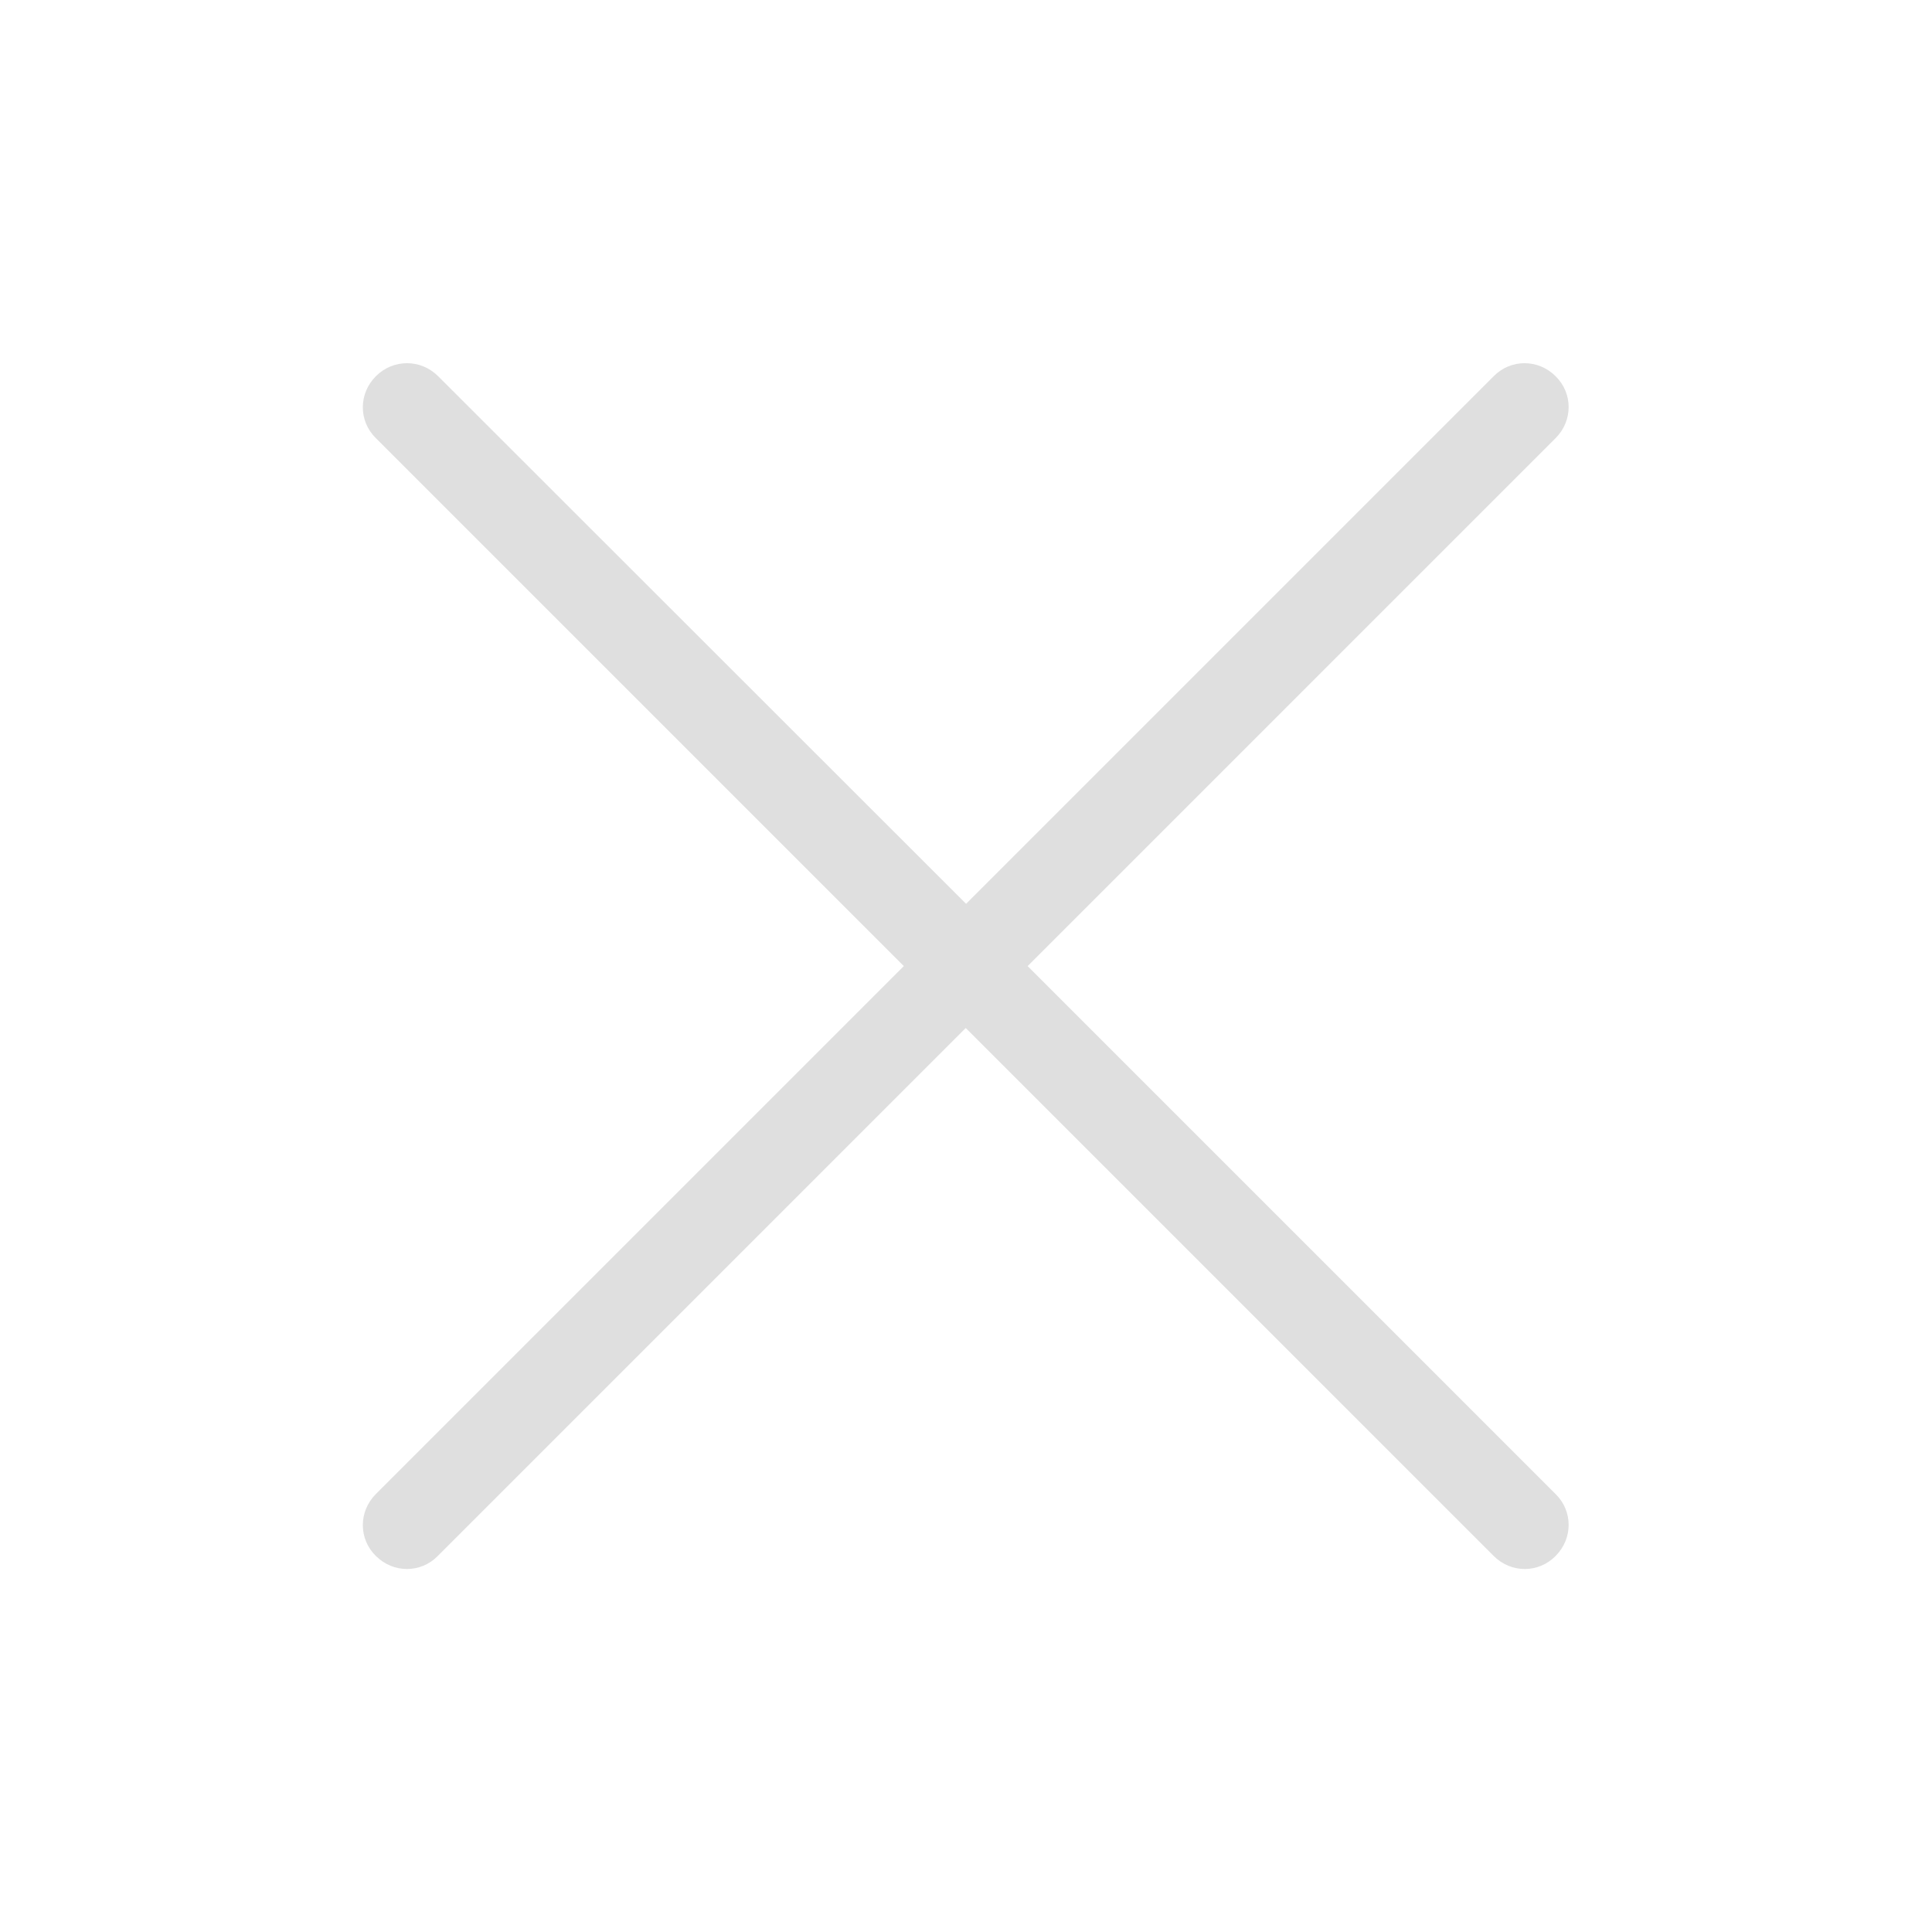 <?xml version="1.0" encoding="UTF-8" standalone="no"?>
<!-- Created with Inkscape (http://www.inkscape.org/) -->

<svg
   width="22"
   height="22"
   viewBox="0 0 5.821 5.821"
   version="1.1"
   id="svg855"
   inkscape:version="1.1 (c4e8f9ed74, 2021-05-24)"
   sodipodi:docname="close.svg"
   xmlns:inkscape="http://www.inkscape.org/namespaces/inkscape"
   xmlns:sodipodi="http://sodipodi.sourceforge.net/DTD/sodipodi-0.dtd"
   xmlns="http://www.w3.org/2000/svg"
   xmlns:svg="http://www.w3.org/2000/svg">
  <sodipodi:namedview
     id="namedview857"
     pagecolor="#ffffff"
     bordercolor="#666666"
     borderopacity="1.0"
     inkscape:pageshadow="2"
     inkscape:pageopacity="0.0"
     inkscape:pagecheckerboard="0"
     inkscape:document-units="px"
     showgrid="false"
     units="px"
     inkscape:zoom="4"
     inkscape:cx="21.5"
     inkscape:cy="4.25"
     inkscape:window-width="1432"
     inkscape:window-height="831"
     inkscape:window-x="285"
     inkscape:window-y="148"
     inkscape:window-maximized="0"
     inkscape:current-layer="svg855" />
  <defs
     id="defs852" />
  <g
     id="active-center"
     transform="scale(1.091)">
    <rect
       style="opacity:1;fill:none;fill-opacity:1;stroke-width:0.089"
       id="rect938"
       width="5.336"
       height="5.336"
       x="-7.1054274e-15"
       y="0" />
    <path
       id="rect10063-2-9"
       style="opacity:1;fill:#dfdfdf;fill-opacity:1;stroke:none;stroke-width:0.155;stroke-opacity:1"
       d="m 1.124,1.003 c -0.031,0 -0.062,0.012 -0.086,0.036 -0.048,0.048 -0.048,0.124 0,0.171 l 1.458,1.458 -1.458,1.458 c -0.048,0.048 -0.048,0.124 0,0.171 0.048,0.048 0.124,0.048 0.171,0 l 1.458,-1.458 1.458,1.458 c 0.048,0.048 0.124,0.048 0.171,0 0.048,-0.048 0.048,-0.124 0,-0.171 l -1.458,-1.458 1.458,-1.458 c 0.048,-0.048 0.048,-0.124 0,-0.171 -0.048,-0.048 -0.124,-0.048 -0.171,0 L 2.668,2.496 1.21,1.039 c -0.024,-0.024 -0.055,-0.036 -0.086,-0.036 z" />
  </g>
  <g
     id="hover-center"
     transform="matrix(1.091,0,0,1.091,-0.529,0)">
    <rect
       style="opacity:1;fill:none;fill-opacity:1;stroke-width:0.159"
       id="rect1103"
       width="5.336"
       height="5.336"
       x="5.821"
       y="0" />
    <path
       id="rect10063-9"
       style="fill:#dfdfdf;fill-opacity:1;stroke:none;stroke-width:0.155;stroke-opacity:1"
       d="m 6.945,1.003 c -0.031,0 -0.062,0.012 -0.086,0.036 -0.048,0.048 -0.048,0.124 0,0.171 l 1.458,1.458 -1.458,1.458 c -0.048,0.048 -0.048,0.124 0,0.171 0.048,0.048 0.124,0.048 0.171,0 L 8.489,2.839 9.947,4.297 c 0.048,0.048 0.124,0.048 0.171,0 0.048,-0.048 0.048,-0.124 0,-0.171 L 8.66,2.668 10.118,1.21 c 0.048,-0.048 0.048,-0.124 0,-0.171 -0.048,-0.048 -0.124,-0.048 -0.171,0 L 8.489,2.496 7.031,1.039 c -0.024,-0.024 -0.055,-0.036 -0.086,-0.036 z" />
    <circle
       style="opacity:0.07;fill:#000000;fill-opacity:1;stroke-width:0.243"
       id="path1519"
       cx="8.489"
       cy="2.668"
       r="2.668" />
  </g>
  <g
     id="pressed-center"
     transform="matrix(1.091,0,0,1.091,-1.058,0)">
    <rect
       style="opacity:1;fill:none;fill-opacity:1;stroke-width:0.167"
       id="rect1207"
       width="5.336"
       height="5.336"
       x="11.642"
       y="0" />
    <path
       id="rect10063-1"
       style="fill:#dfdfdf;fill-opacity:1;stroke:none;stroke-width:0.155;stroke-opacity:1"
       d="m 12.766,1.003 c -0.031,0 -0.062,0.012 -0.086,0.036 -0.048,0.048 -0.048,0.124 0,0.171 l 1.458,1.458 -1.458,1.458 c -0.048,0.048 -0.048,0.124 0,0.171 0.048,0.048 0.124,0.048 0.171,0 l 1.458,-1.458 1.458,1.458 c 0.048,0.048 0.124,0.048 0.171,0 0.048,-0.048 0.048,-0.124 0,-0.171 l -1.458,-1.458 1.458,-1.458 c 0.048,-0.048 0.048,-0.124 0,-0.171 -0.048,-0.048 -0.124,-0.048 -0.171,0 L 14.309,2.496 12.852,1.039 c -0.024,-0.024 -0.055,-0.036 -0.086,-0.036 z" />
    <circle
       style="opacity:0.16;fill:#000000;fill-opacity:1;stroke-width:0.243"
       id="path1685"
       cx="14.31"
       cy="2.668"
       r="2.668" />
  </g>
  <g
     id="inactive-center"
     transform="matrix(1.091,0,0,1.091,-1.587,0)">
    <rect
       style="opacity:1;fill:none;fill-opacity:1;stroke-width:0.178"
       id="rect1311"
       width="5.336"
       height="5.336"
       x="17.462"
       y="0" />
    <path
       id="rect10063-2"
       style="opacity:0.3;fill:#dfdfdf;fill-opacity:1;stroke:none;stroke-width:0.155;stroke-opacity:1"
       d="m 18.587,1.003 c -0.031,0 -0.062,0.012 -0.086,0.036 -0.048,0.048 -0.048,0.124 0,0.171 l 1.458,1.458 -1.458,1.458 c -0.048,0.048 -0.048,0.124 0,0.171 0.048,0.048 0.124,0.048 0.171,0 l 1.458,-1.458 1.458,1.458 c 0.048,0.048 0.124,0.048 0.171,0 0.048,-0.048 0.048,-0.124 0,-0.171 l -1.458,-1.458 1.458,-1.458 c 0.048,-0.048 0.048,-0.124 0,-0.171 -0.048,-0.048 -0.124,-0.048 -0.171,0 L 20.13,2.496 18.673,1.039 c -0.024,-0.024 -0.055,-0.036 -0.086,-0.036 z" />
  </g>
  <g
     id="deactivated-center"
     transform="matrix(1.091,0,0,1.091,-2.117,0)">
    <rect
       style="opacity:1;fill:none;fill-opacity:1;stroke-width:0.115"
       id="rect1415"
       width="5.336"
       height="5.336"
       x="23.283"
       y="0" />
    <path
       id="rect10063-2-0"
       style="opacity:0.2;fill:#dfdfdf;fill-opacity:1;stroke:none;stroke-width:0.155;stroke-opacity:1"
       d="m 24.408,1.003 c -0.031,0 -0.062,0.012 -0.086,0.036 -0.048,0.048 -0.048,0.124 0,0.171 l 1.458,1.458 -1.458,1.458 c -0.048,0.048 -0.048,0.124 0,0.171 0.048,0.048 0.124,0.048 0.171,0 l 1.458,-1.458 1.458,1.458 c 0.048,0.048 0.124,0.048 0.171,0 0.048,-0.048 0.048,-0.124 0,-0.171 l -1.458,-1.458 1.458,-1.458 c 0.048,-0.048 0.048,-0.124 0,-0.171 -0.048,-0.048 -0.124,-0.048 -0.171,0 L 25.951,2.496 24.494,1.039 c -0.024,-0.024 -0.055,-0.036 -0.086,-0.036 z" />
  </g>
</svg>
